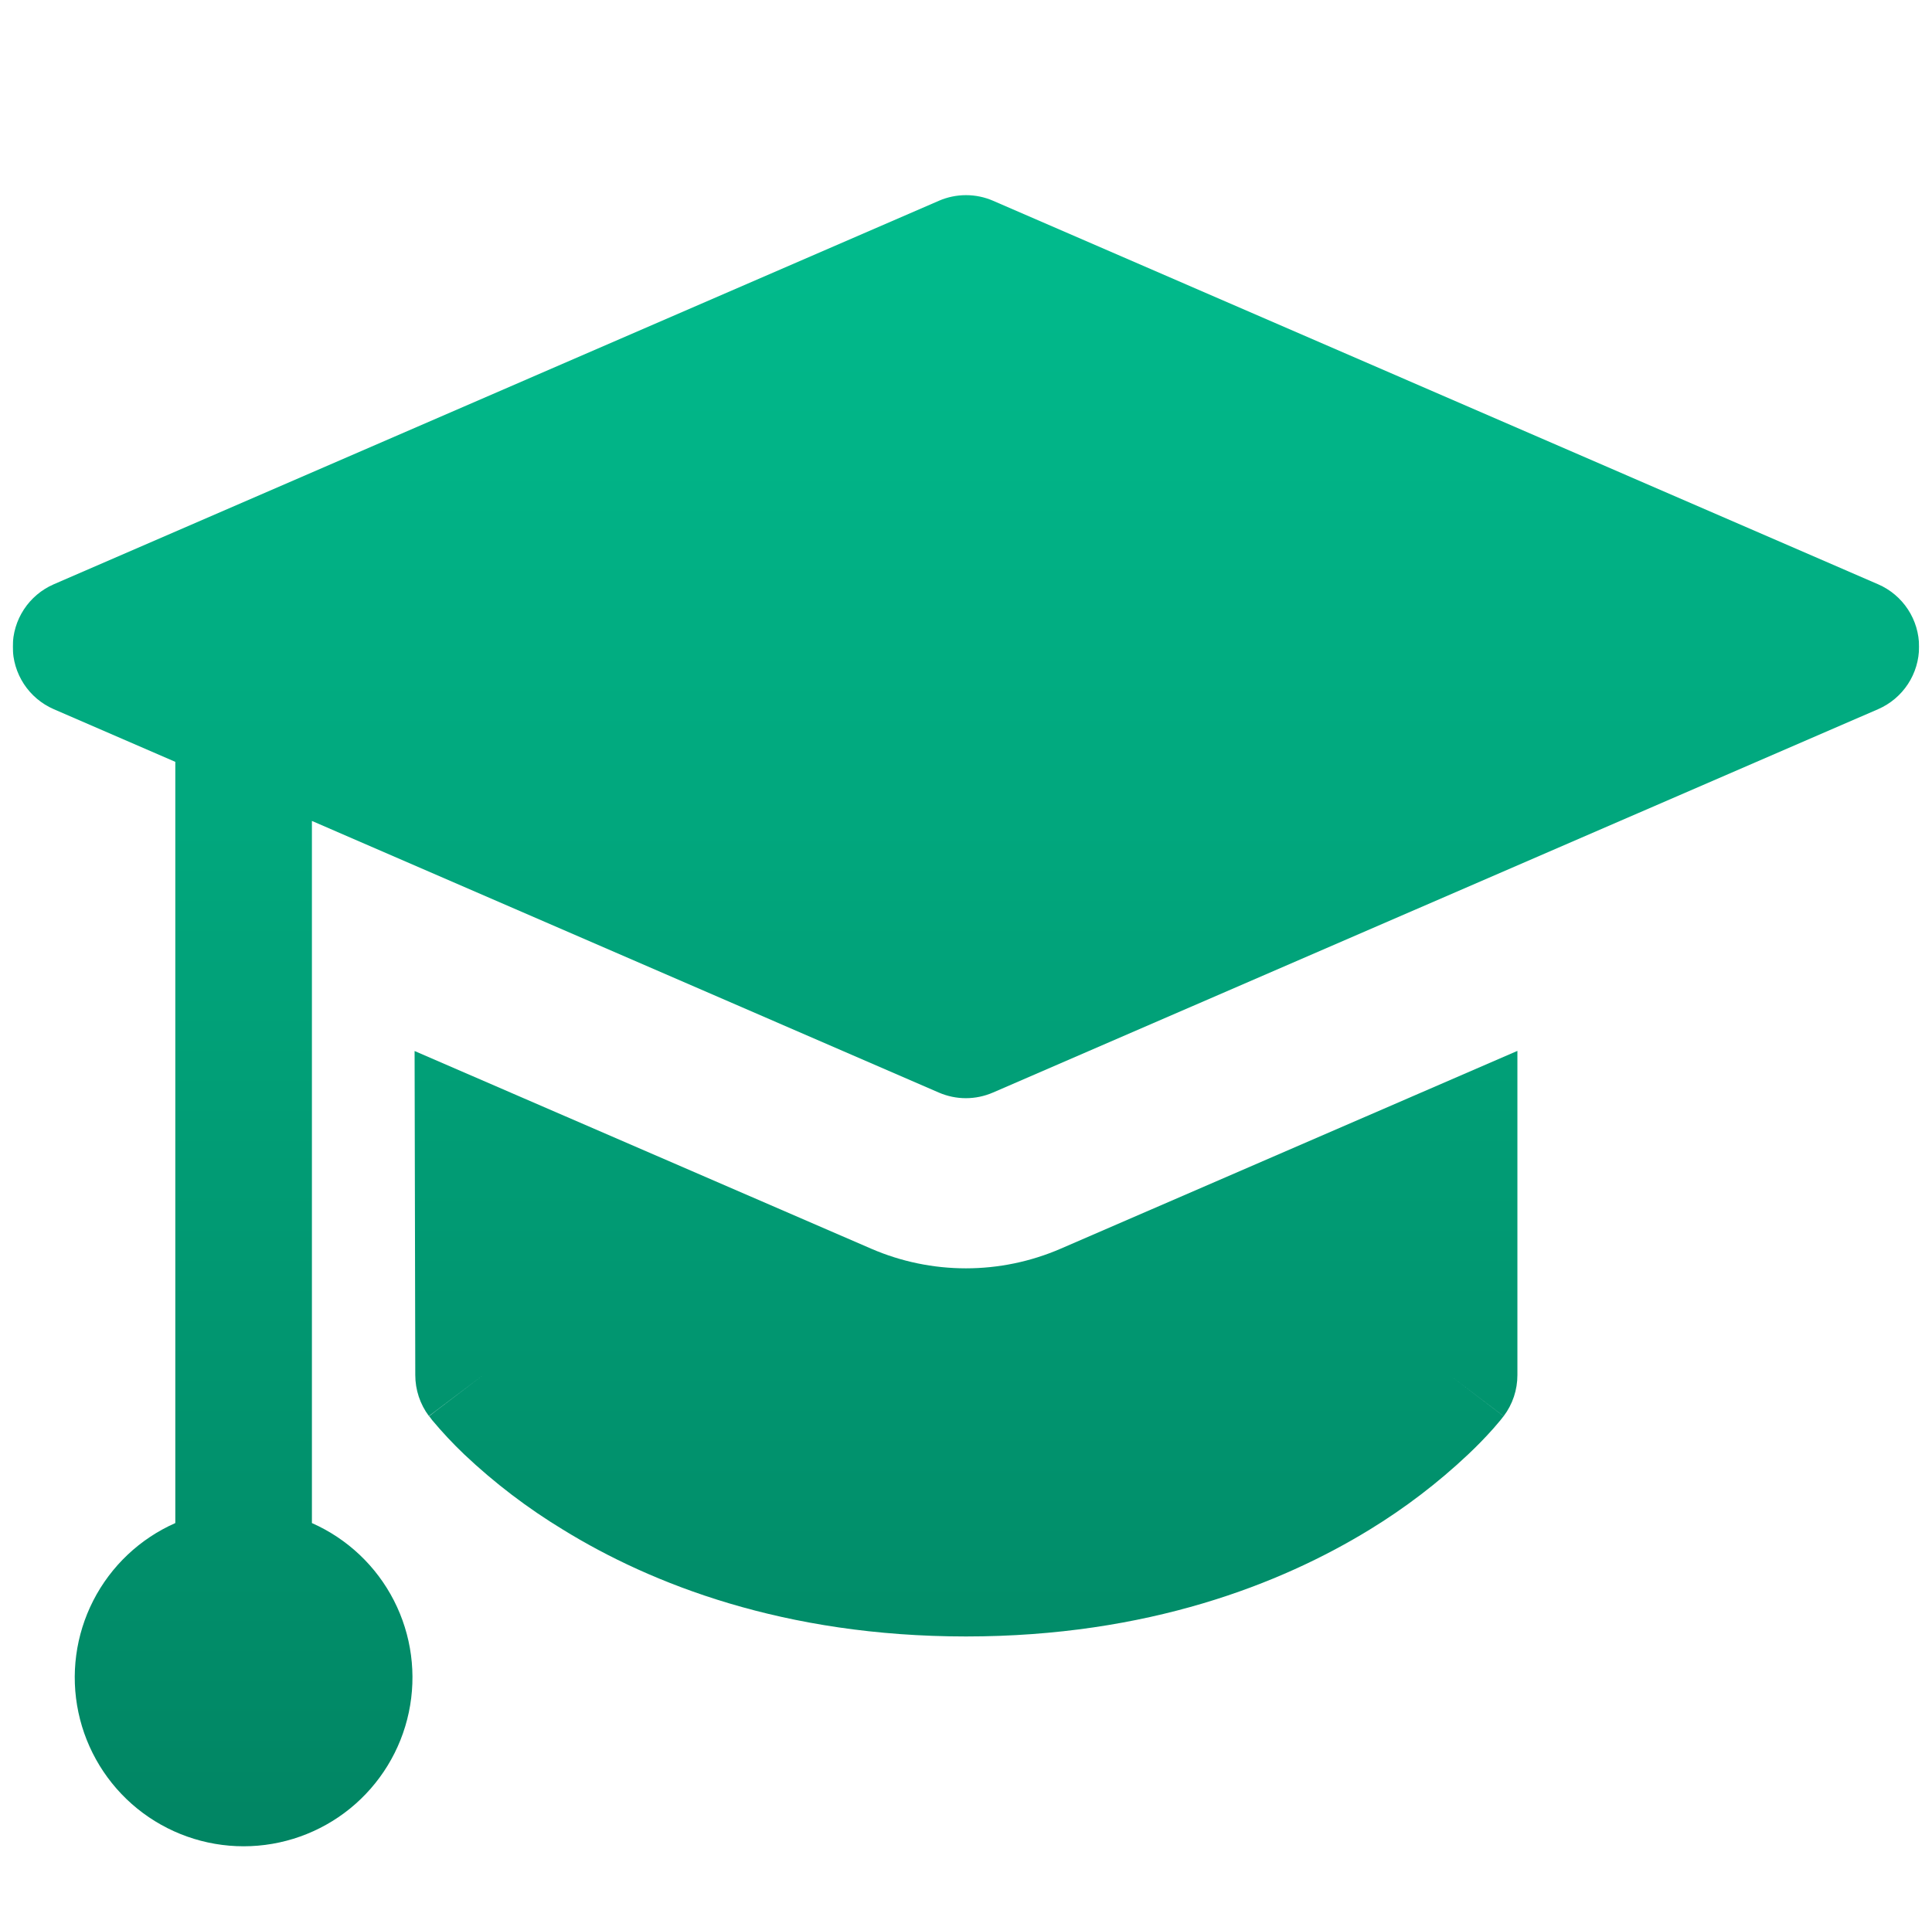 <svg width="76" height="75" viewBox="0 0 76 75" fill="none" xmlns="http://www.w3.org/2000/svg">
<g clip-path="url(#clip0_1_1074)">
<g filter="url(#filter0_d_1_1074)">
<path fill-rule="evenodd" clip-rule="evenodd" d="M39.066 3.9C38.73 3.754 38.367 3.679 38 3.679C37.633 3.679 37.27 3.754 36.934 3.9L2.113 18.991C1.634 19.199 1.227 19.543 0.941 19.979C0.655 20.415 0.502 20.926 0.502 21.447C0.502 21.969 0.655 22.479 0.941 22.916C1.227 23.352 1.634 23.695 2.113 23.904L6.896 25.977V55.929C5.503 56.545 4.364 57.621 3.67 58.977C2.976 60.333 2.769 61.886 3.084 63.377C3.399 64.867 4.216 66.204 5.399 67.164C6.583 68.123 8.06 68.647 9.583 68.647C11.107 68.647 12.584 68.123 13.767 67.164C14.95 66.204 15.768 64.867 16.082 63.377C16.397 61.886 16.19 60.333 15.496 58.977C14.802 57.621 13.663 56.545 12.27 55.929V28.302L36.929 38.989C37.265 39.135 37.628 39.211 37.995 39.211C38.361 39.211 38.724 39.135 39.061 38.989L73.882 23.904C74.361 23.695 74.768 23.352 75.054 22.916C75.34 22.479 75.492 21.969 75.492 21.447C75.492 20.926 75.34 20.415 75.054 19.979C74.768 19.543 74.361 19.199 73.882 18.991L39.066 3.9ZM16.336 50.105L16.309 37.355L34.272 45.134C35.448 45.643 36.716 45.906 37.997 45.906C39.279 45.906 40.547 45.643 41.723 45.134L59.691 37.35V50.1C59.693 50.686 59.503 51.256 59.15 51.723L57.013 50.1L59.145 51.723V51.734L59.129 51.745L59.102 51.782L59.022 51.884L58.748 52.205C58.431 52.561 58.099 52.902 57.752 53.229C56.565 54.348 55.265 55.34 53.873 56.191C50.391 58.323 45.157 60.391 38 60.391C30.843 60.391 25.609 58.323 22.143 56.186C20.749 55.34 19.449 54.349 18.264 53.229C17.817 52.803 17.395 52.352 17 51.879L16.92 51.771L16.893 51.739L16.882 51.729C16.877 51.723 16.877 51.718 19.014 50.1L16.872 51.718C16.524 51.254 16.336 50.685 16.336 50.105Z" fill="url(#paint0_linear_1_1074)"/>
</g>
</g>
<defs>
<filter id="filter0_d_1_1074" x="-3.498" y="3.679" width="82.99" height="72.968" filterUnits="userSpaceOnUse" color-interpolation-filters="sRGB">
<feFlood flood-opacity="0" result="BackgroundImageFix"/>
<feColorMatrix in="SourceAlpha" type="matrix" values="0 0 0 0 0 0 0 0 0 0 0 0 0 0 0 0 0 0 127 0" result="hardAlpha"/>
<feOffset dy="4"/>
<feGaussianBlur stdDeviation="2"/>
<feComposite in2="hardAlpha" operator="out"/>
<feColorMatrix type="matrix" values="0 0 0 0 0 0 0 0 0 0 0 0 0 0 0 0 0 0 0.25 0"/>
<feBlend mode="normal" in2="BackgroundImageFix" result="effect1_dropShadow_1_1074"/>
<feBlend mode="normal" in="SourceGraphic" in2="effect1_dropShadow_1_1074" result="shape"/>
</filter>
<linearGradient id="paint0_linear_1_1074" x1="37.997" y1="3.679" x2="37.997" y2="68.647" gradientUnits="userSpaceOnUse">
<stop stop-color="#01BC8D"/>
<stop offset="1" stop-color="#018563"/>
</linearGradient>
<clipPath id="clip0_1_1074">
<rect width="75" height="75" fill="white" transform="translate(0.5)"/>
</clipPath>
</defs>
</svg>
